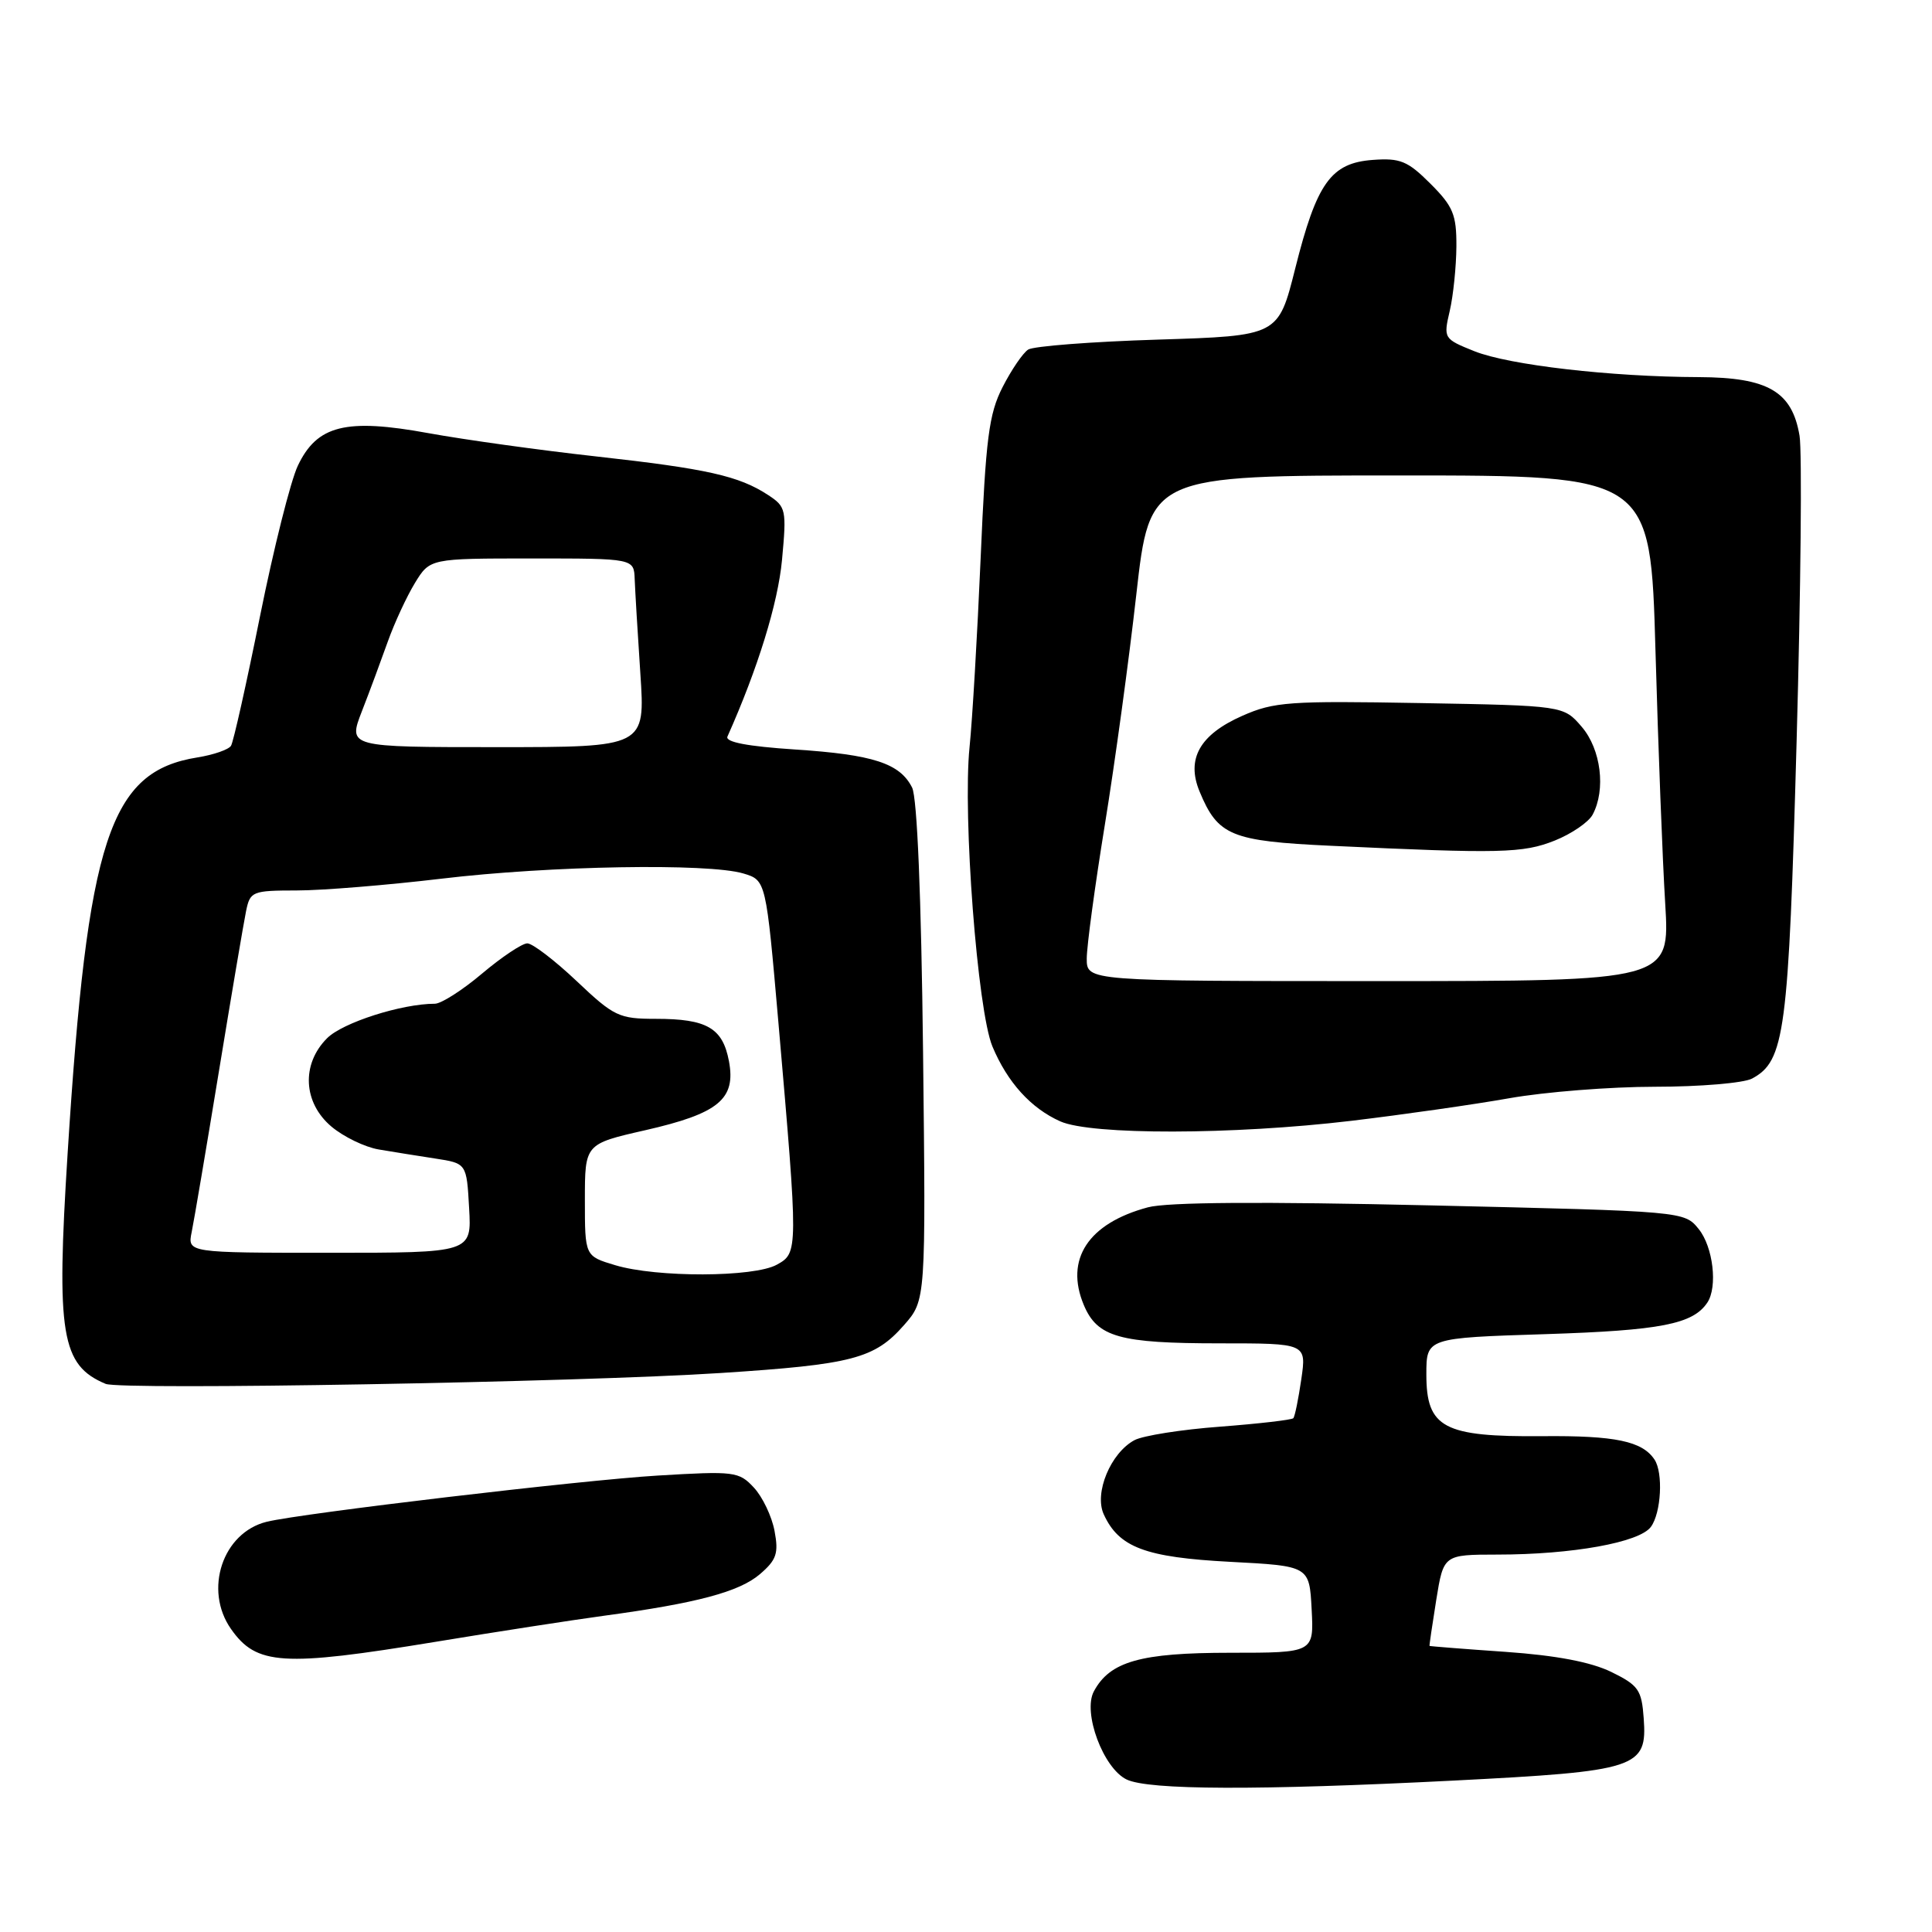 <?xml version="1.0" encoding="UTF-8" standalone="no"?>
<!DOCTYPE svg PUBLIC "-//W3C//DTD SVG 1.1//EN" "http://www.w3.org/Graphics/SVG/1.1/DTD/svg11.dtd" >
<svg xmlns="http://www.w3.org/2000/svg" xmlns:xlink="http://www.w3.org/1999/xlink" version="1.1" viewBox="0 0 256 256">
 <g >
 <path fill="currentColor"
d=" M 192.55 235.94 C 217.02 234.69 218.28 234.28 217.80 227.69 C 217.53 223.91 217.11 223.31 213.50 221.54 C 210.81 220.23 206.22 219.35 199.50 218.88 C 194.00 218.50 189.46 218.14 189.42 218.09 C 189.38 218.04 189.78 215.30 190.31 212.00 C 191.28 206.00 191.28 206.00 198.39 205.99 C 208.34 205.99 217.24 204.38 218.75 202.32 C 220.12 200.46 220.40 195.15 219.23 193.40 C 217.61 190.96 214.03 190.21 204.37 190.30 C 191.27 190.41 189.00 189.20 189.00 182.12 C 189.00 177.28 189.00 177.28 204.81 176.78 C 220.04 176.29 224.33 175.46 226.23 172.60 C 227.62 170.52 227.00 165.22 225.09 162.86 C 223.18 160.50 223.18 160.50 189.55 159.72 C 167.16 159.20 154.64 159.29 152.09 159.98 C 144.19 162.10 141.07 166.87 143.61 172.92 C 145.40 177.18 148.32 178.00 161.63 178.00 C 173.12 178.00 173.12 178.00 172.43 182.75 C 172.05 185.36 171.58 187.69 171.37 187.92 C 171.17 188.14 166.81 188.65 161.68 189.04 C 156.55 189.42 151.44 190.23 150.32 190.83 C 147.17 192.52 144.96 197.82 146.25 200.65 C 148.25 205.04 151.76 206.36 163.00 206.95 C 173.50 207.50 173.50 207.50 173.80 213.25 C 174.10 219.00 174.10 219.00 163.00 219.00 C 151.12 219.00 147.06 220.15 144.94 224.12 C 143.44 226.92 146.19 234.30 149.28 235.79 C 152.19 237.20 166.72 237.25 192.55 235.94 Z  M 57.65 217.56 C 65.82 216.21 75.88 214.66 80.00 214.10 C 92.34 212.43 97.96 210.93 100.70 208.58 C 102.90 206.69 103.19 205.82 102.63 202.85 C 102.27 200.93 101.04 198.34 99.89 197.11 C 97.91 194.98 97.31 194.91 87.15 195.52 C 77.10 196.12 40.00 200.51 35.35 201.64 C 29.50 203.07 26.97 210.66 30.61 215.85 C 33.98 220.66 37.44 220.88 57.65 217.56 Z  M 95.50 181.93 C 112.97 180.80 115.88 180.03 119.79 175.58 C 122.68 172.29 122.68 172.29 122.31 139.40 C 122.07 118.69 121.53 105.71 120.86 104.36 C 119.24 101.14 115.71 99.99 105.33 99.31 C 99.06 98.90 96.07 98.33 96.39 97.60 C 100.42 88.57 103.08 79.95 103.62 74.20 C 104.24 67.52 104.16 67.15 101.76 65.58 C 97.91 63.06 93.67 62.11 79.00 60.48 C 71.58 59.66 61.59 58.27 56.80 57.40 C 45.82 55.39 42.01 56.34 39.46 61.72 C 38.51 63.72 36.26 72.67 34.46 81.62 C 32.66 90.57 30.93 98.31 30.61 98.82 C 30.30 99.32 28.30 100.02 26.17 100.36 C 14.51 102.22 11.60 111.10 8.96 152.83 C 7.44 176.82 8.11 180.90 14.00 183.37 C 16.03 184.22 76.80 183.15 95.50 181.93 Z  M 179.01 148.52 C 185.88 147.70 195.32 146.35 200.00 145.52 C 204.68 144.69 213.37 144.00 219.32 144.00 C 225.26 144.00 231.04 143.51 232.15 142.92 C 236.50 140.59 236.99 136.90 238.06 98.23 C 238.62 78.03 238.79 59.81 238.45 57.75 C 237.47 51.87 234.27 50.01 225.12 49.97 C 213.43 49.93 199.95 48.37 195.37 46.54 C 191.29 44.90 191.25 44.84 192.10 41.19 C 192.57 39.16 192.96 35.32 192.98 32.65 C 193.00 28.44 192.55 27.35 189.54 24.34 C 186.53 21.33 185.54 20.92 181.89 21.19 C 176.35 21.60 174.47 24.23 171.62 35.59 C 169.38 44.50 169.38 44.50 153.44 45.00 C 144.67 45.27 136.93 45.87 136.24 46.32 C 135.54 46.77 134.02 49.00 132.85 51.29 C 131.03 54.85 130.62 58.06 129.94 73.97 C 129.50 84.16 128.84 95.42 128.47 99.00 C 127.55 108.06 129.52 133.92 131.50 138.66 C 133.49 143.42 136.61 146.86 140.50 148.59 C 144.60 150.41 163.35 150.38 179.01 148.52 Z  M 81.50 167.64 C 77.50 166.44 77.50 166.44 77.50 159.01 C 77.50 151.58 77.50 151.58 85.50 149.76 C 95.23 147.54 97.53 145.64 96.59 140.61 C 95.76 136.21 93.67 135.00 86.91 135.00 C 82.02 135.00 81.36 134.69 76.41 130.00 C 73.50 127.25 70.56 125.00 69.87 125.00 C 69.19 125.00 66.49 126.80 63.88 129.00 C 61.28 131.20 58.46 133.00 57.62 133.00 C 53.23 133.00 45.40 135.50 43.34 137.57 C 39.90 141.01 40.16 146.12 43.93 149.29 C 45.54 150.64 48.35 152.00 50.18 152.31 C 52.01 152.62 55.37 153.16 57.66 153.51 C 61.83 154.15 61.83 154.15 62.16 160.08 C 62.50 166.00 62.50 166.00 43.67 166.00 C 24.84 166.00 24.84 166.00 25.40 163.25 C 25.71 161.74 27.33 152.18 29.00 142.00 C 30.67 131.82 32.29 122.26 32.60 120.75 C 33.14 118.11 33.40 118.00 39.33 117.99 C 42.72 117.99 51.35 117.28 58.50 116.43 C 72.86 114.71 93.84 114.35 98.50 115.74 C 101.50 116.64 101.50 116.64 103.15 135.57 C 105.78 165.86 105.78 166.01 102.93 167.58 C 99.90 169.26 86.99 169.30 81.50 167.64 Z  M 47.95 94.25 C 48.97 91.64 50.51 87.47 51.39 85.00 C 52.27 82.53 53.89 79.04 54.98 77.25 C 56.97 74.00 56.97 74.00 70.49 74.00 C 84.00 74.00 84.00 74.00 84.10 76.75 C 84.16 78.26 84.49 83.89 84.85 89.25 C 85.50 99.00 85.50 99.00 65.81 99.00 C 46.11 99.00 46.11 99.00 47.95 94.25 Z  M 144.00 127.02 C 144.00 125.38 145.08 117.39 146.40 109.27 C 147.72 101.15 149.60 87.41 150.57 78.75 C 152.35 63.00 152.35 63.00 185.52 63.00 C 218.70 63.00 218.70 63.00 219.36 86.25 C 219.72 99.04 220.30 114.11 220.65 119.75 C 221.27 130.00 221.27 130.00 182.64 130.00 C 144.00 130.00 144.00 130.00 144.00 127.02 Z  M 206.01 111.38 C 208.24 110.49 210.50 108.94 211.03 107.95 C 212.81 104.63 212.14 99.28 209.59 96.31 C 207.18 93.50 207.18 93.50 188.19 93.16 C 170.84 92.85 168.81 92.99 164.61 94.85 C 158.97 97.34 157.16 100.56 158.95 104.88 C 161.38 110.74 163.10 111.45 176.35 112.07 C 198.83 113.13 201.80 113.06 206.01 111.38 Z "/>
</g>
</svg>